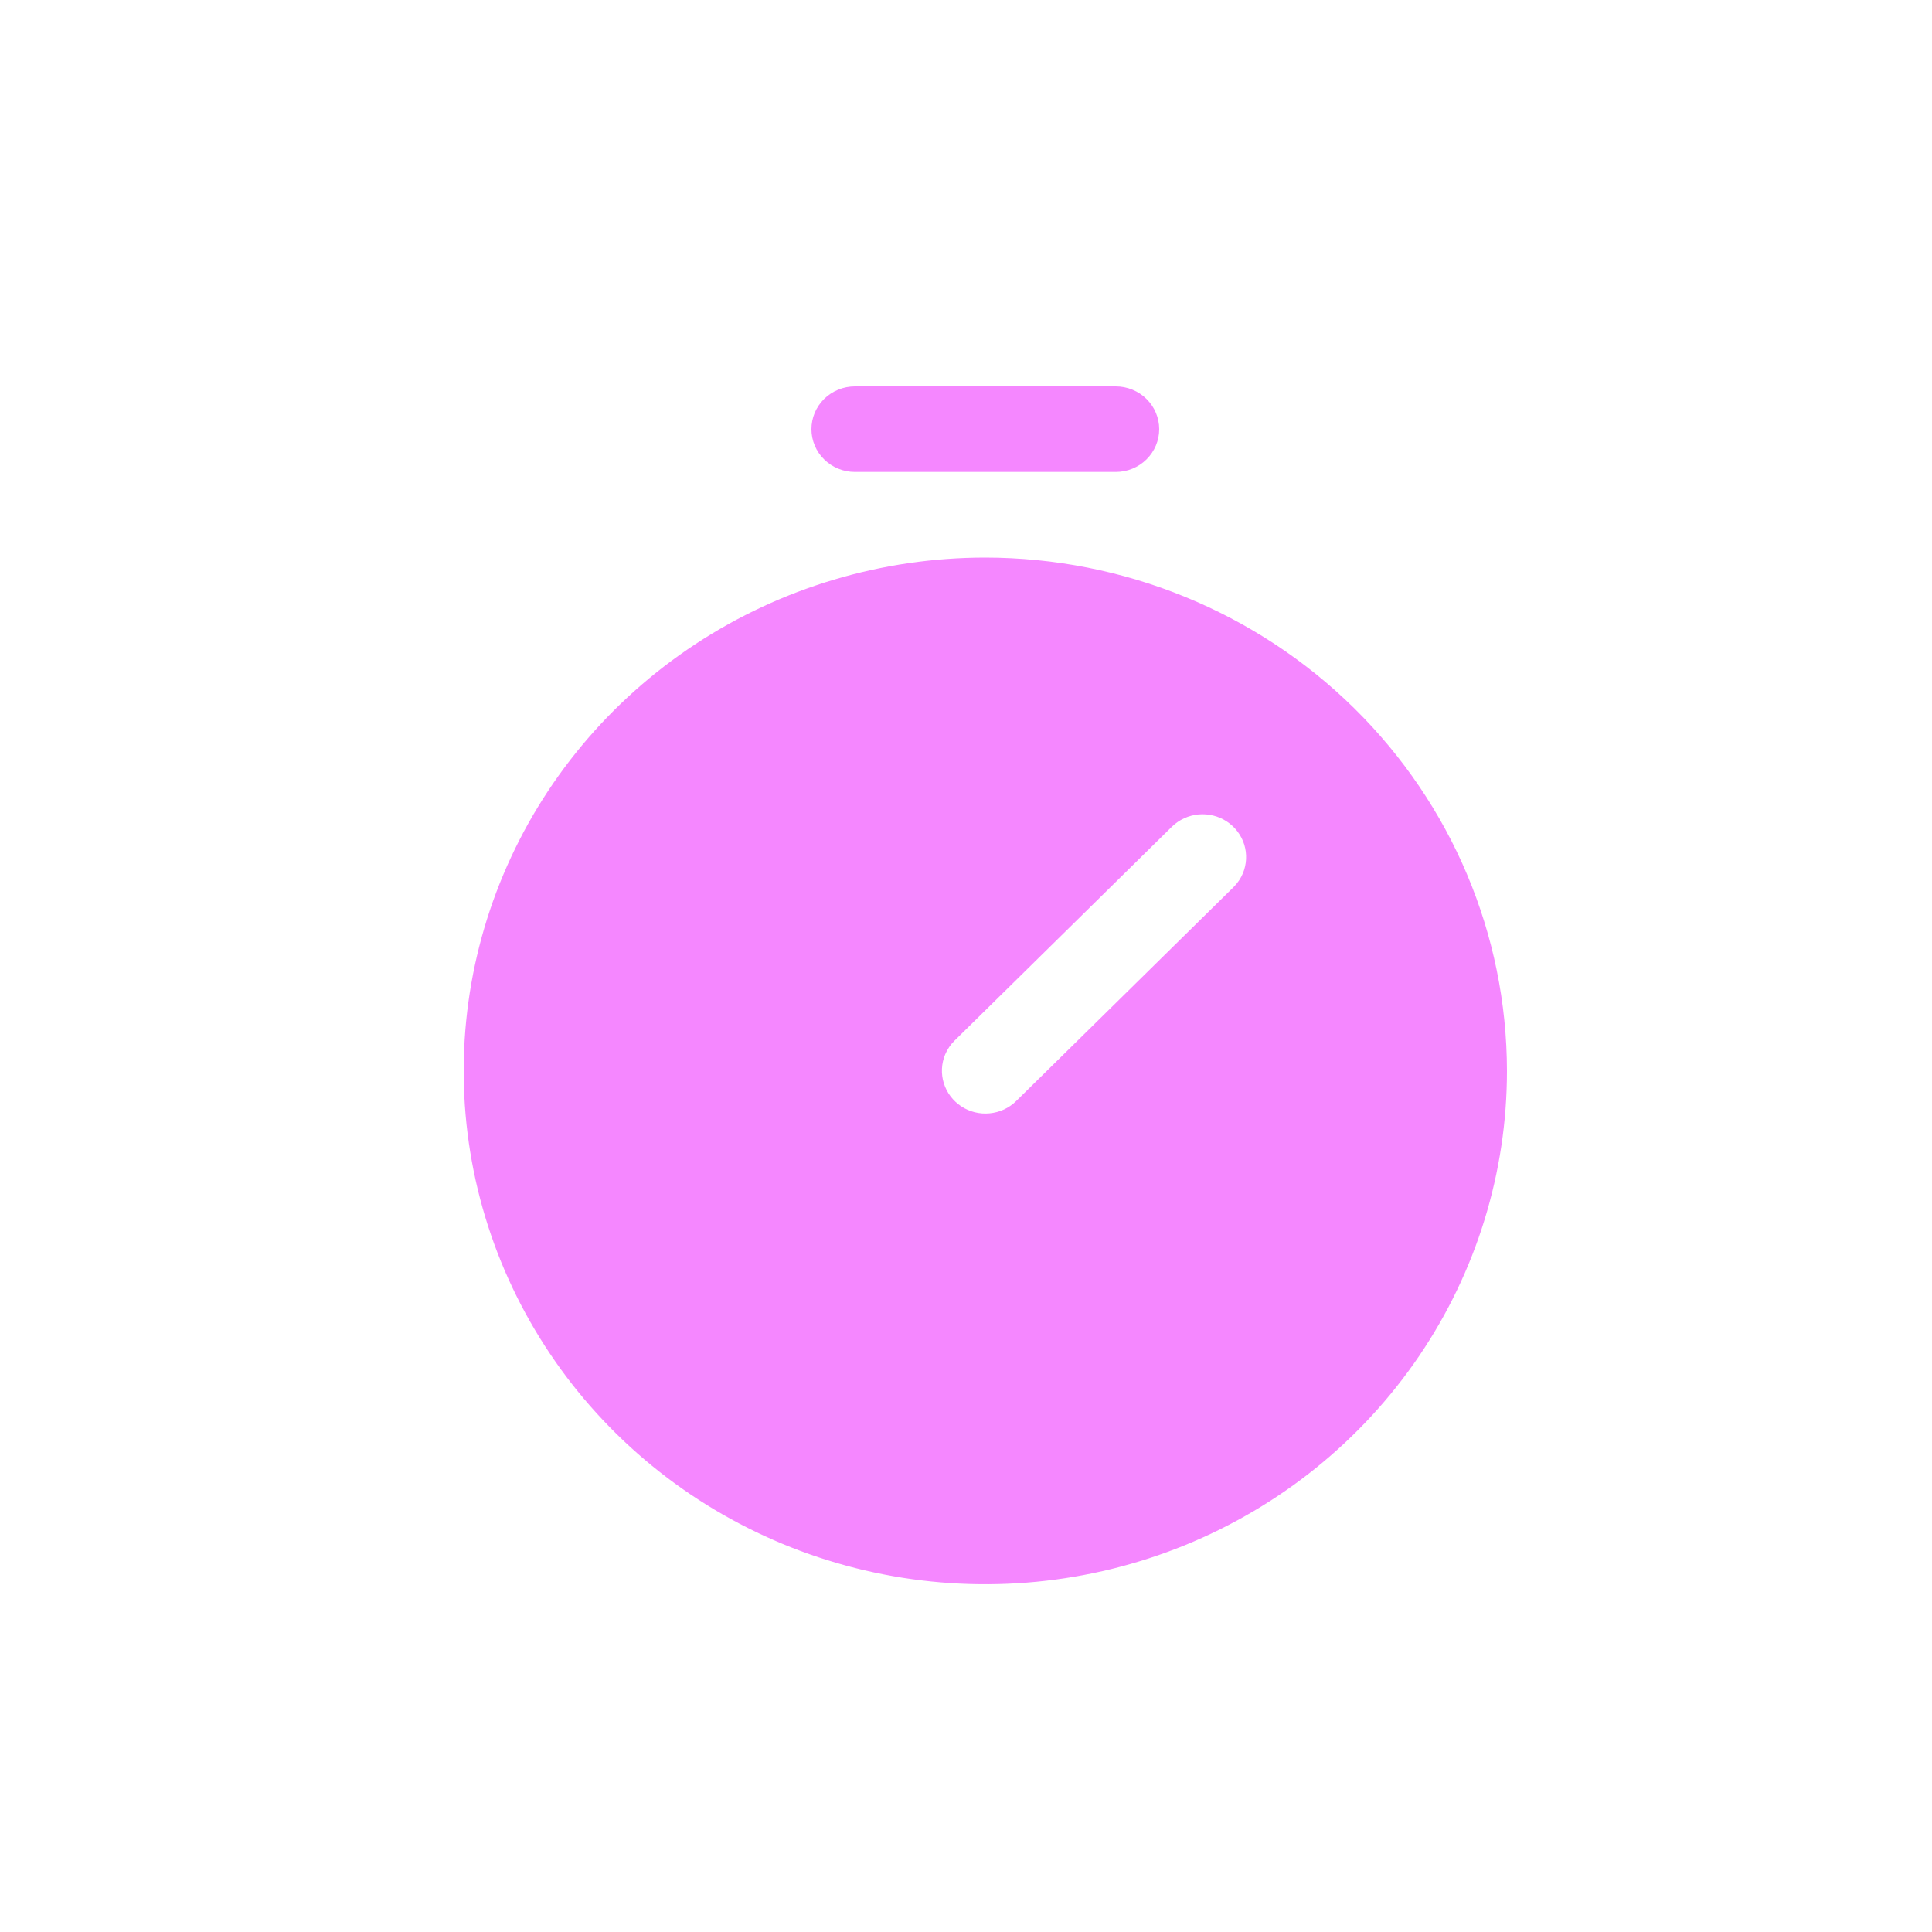 <svg width="50" height="50" viewBox="0 0 50 50" fill="none" xmlns="http://www.w3.org/2000/svg">
<path d="M25.5 14.43C22.83 14.43 20.22 15.209 18 16.668C15.78 18.128 14.049 20.203 13.028 22.631C12.006 25.058 11.739 27.73 12.259 30.307C12.78 32.884 14.066 35.251 15.954 37.109C17.842 38.967 20.247 40.232 22.866 40.745C25.485 41.257 28.199 40.994 30.666 39.989C33.133 38.983 35.241 37.28 36.725 35.096C38.208 32.911 39 30.342 39 27.715C38.996 24.192 37.572 20.816 35.042 18.325C32.511 15.834 29.079 14.433 25.5 14.43ZM31.921 22.962L26.296 28.497C26.112 28.677 25.87 28.789 25.611 28.813C25.353 28.838 25.093 28.774 24.878 28.632C24.662 28.49 24.502 28.279 24.426 28.034C24.35 27.79 24.362 27.527 24.46 27.291C24.517 27.156 24.599 27.034 24.704 26.931L30.329 21.395C30.514 21.215 30.756 21.103 31.015 21.078C31.273 21.054 31.533 21.118 31.749 21.26C31.965 21.402 32.125 21.614 32.201 21.858C32.276 22.103 32.264 22.366 32.165 22.603C32.109 22.737 32.025 22.859 31.921 22.962ZM21 11.108C21 10.962 21.029 10.818 21.085 10.684C21.142 10.549 21.225 10.427 21.329 10.324C21.434 10.221 21.558 10.14 21.695 10.084C21.831 10.028 21.978 10 22.125 10H28.875C29.173 10 29.459 10.117 29.67 10.324C29.881 10.532 30 10.813 30 11.107C30 11.401 29.881 11.682 29.67 11.89C29.459 12.098 29.173 12.214 28.875 12.214H22.125C21.978 12.214 21.831 12.186 21.695 12.13C21.558 12.075 21.434 11.993 21.33 11.89C21.225 11.788 21.142 11.666 21.086 11.531C21.029 11.397 21 11.253 21 11.108Z" fill="#F587FF"/>
</svg>
